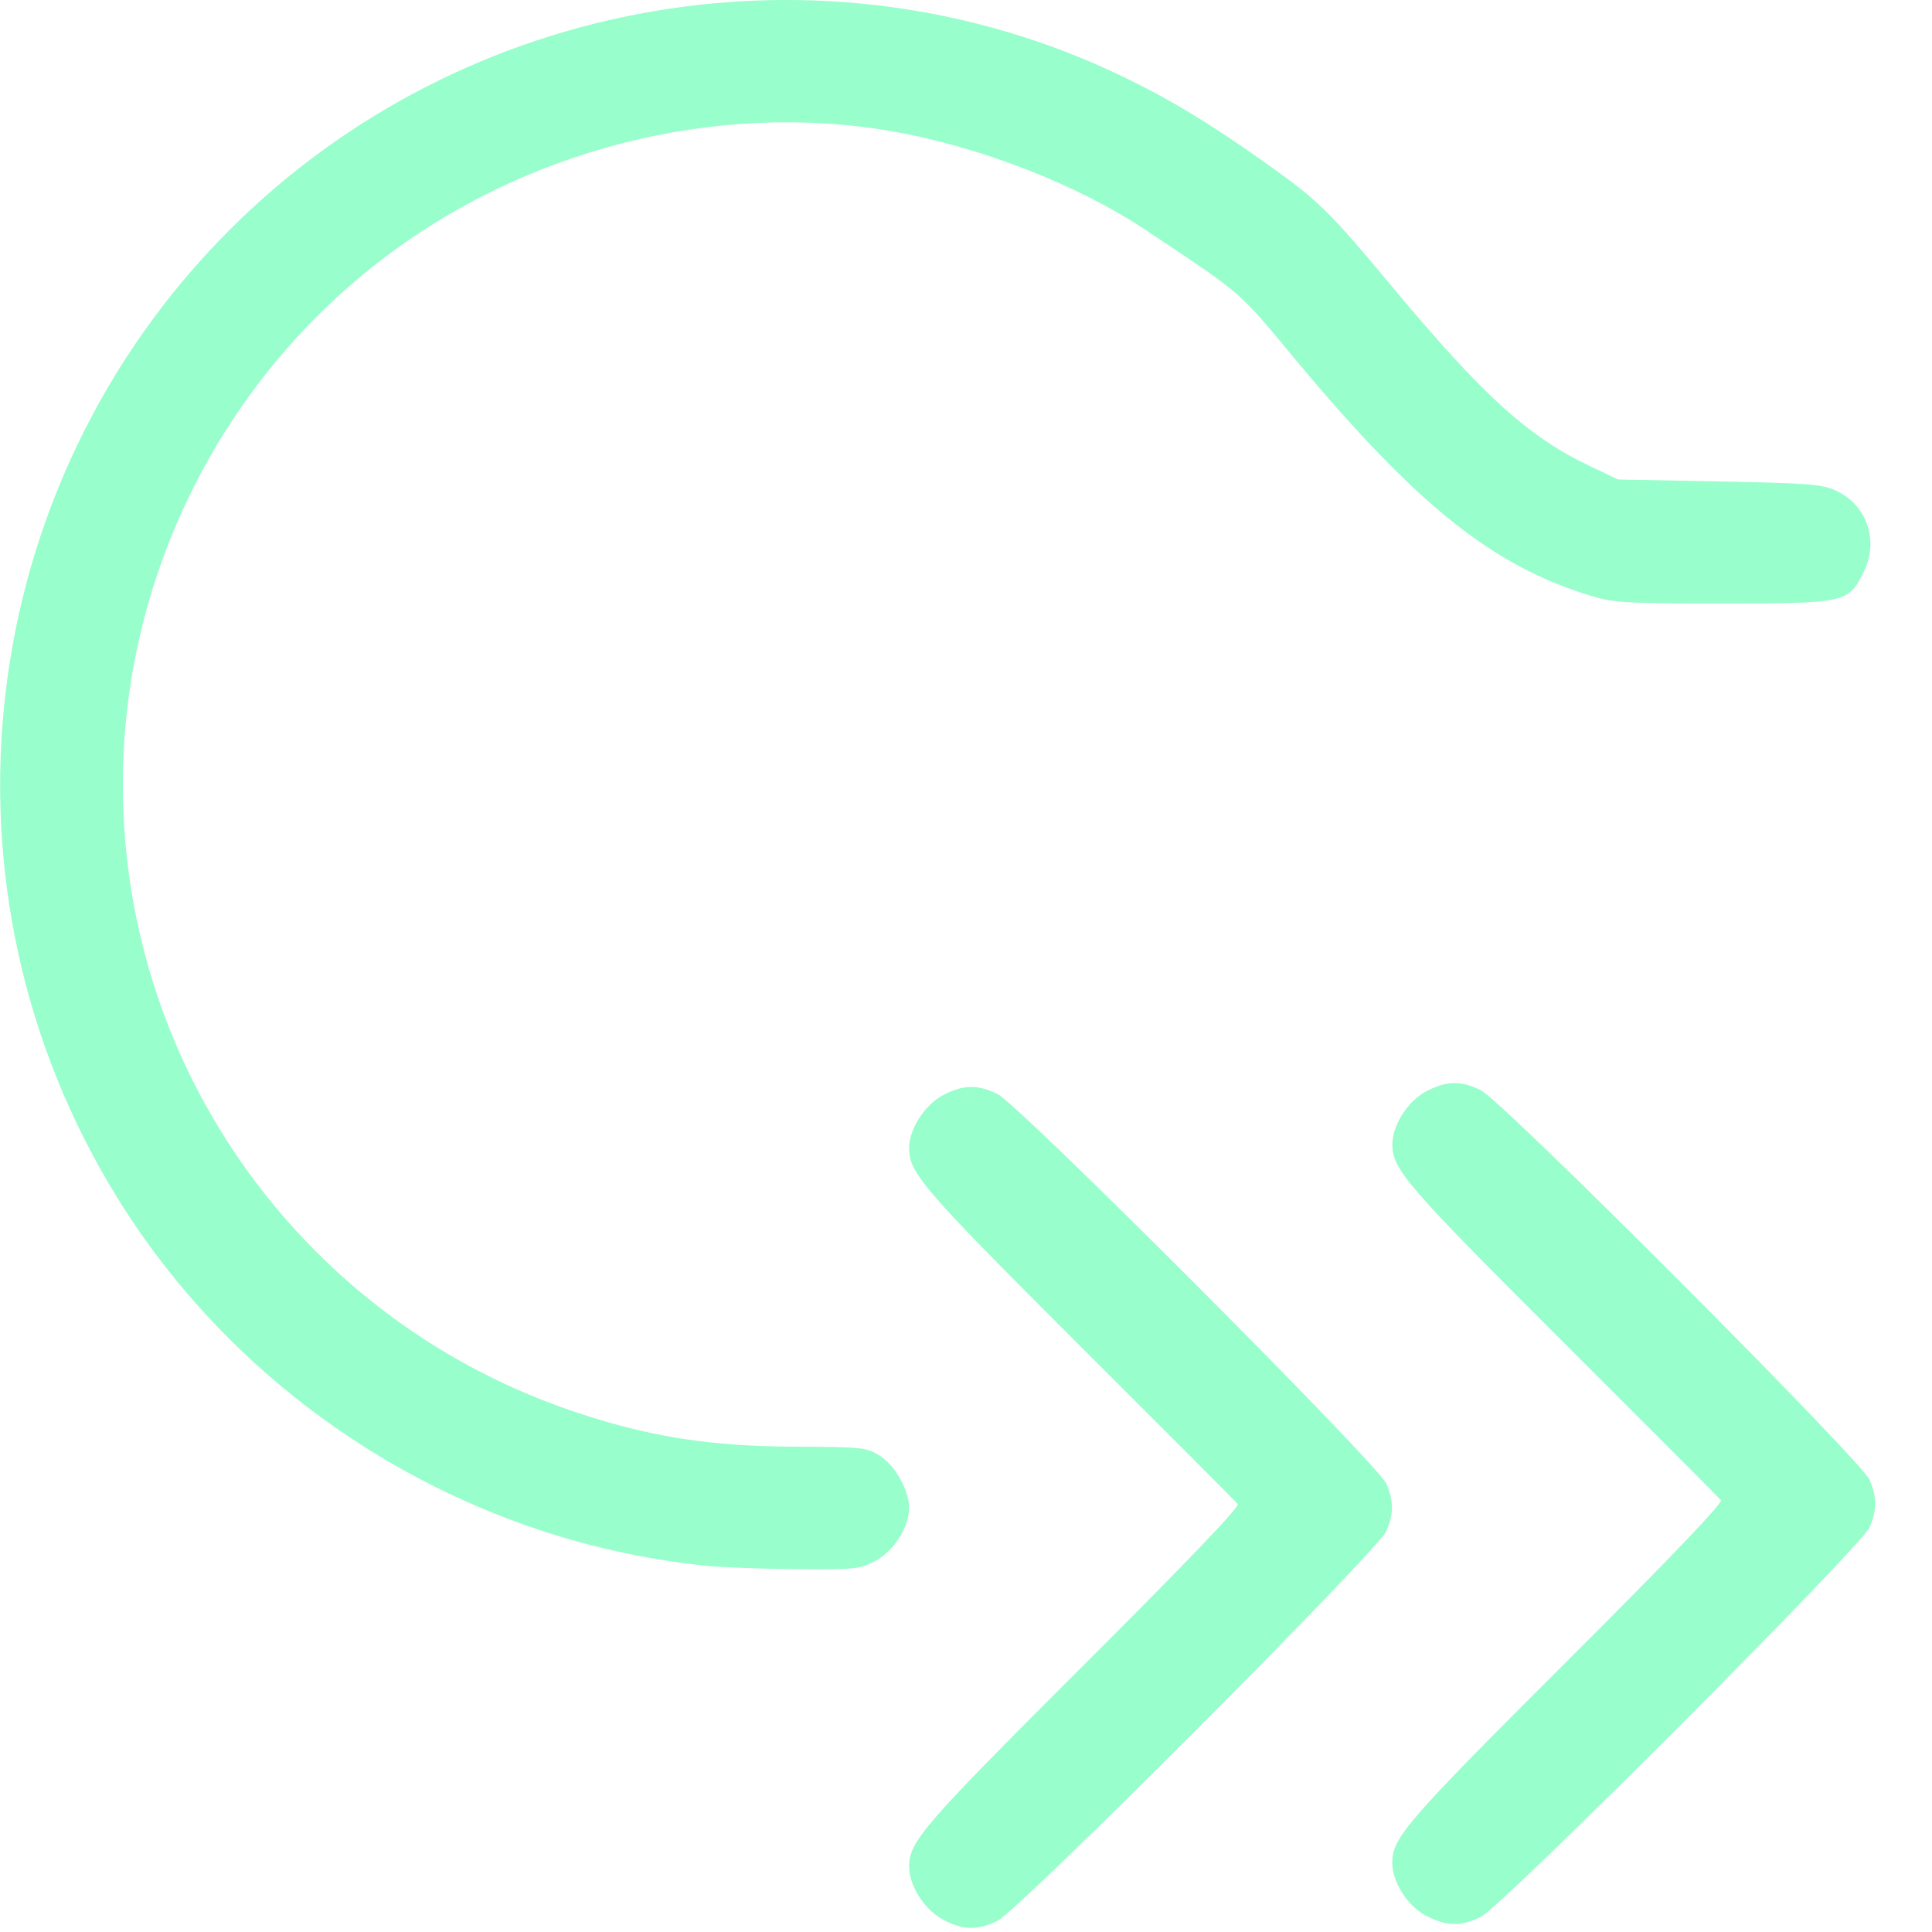 <?xml version="1.0" encoding="UTF-8" standalone="no"?>
<!-- Created with Inkscape (http://www.inkscape.org/) -->

<svg
   version="1.1"
   id="svg2"
   width="1600"
   height="1600"
   viewBox="0 0 1600 1600"
   sodipodi:docname="con_followpath.svg"
   inkscape:version="1.2.2 (732a01da63, 2022-12-09)"
   xmlns:inkscape="http://www.inkscape.org/namespaces/inkscape"
   xmlns:sodipodi="http://sodipodi.sourceforge.net/DTD/sodipodi-0.dtd"
   xmlns="http://www.w3.org/2000/svg"
   xmlns:svg="http://www.w3.org/2000/svg"
   xmlns:rdf="http://www.w3.org/1999/02/22-rdf-syntax-ns#"
   xmlns:cc="http://creativecommons.org/ns#"
   xmlns:dc="http://purl.org/dc/elements/1.1/">
  <defs
     id="defs6" />
  <sodipodi:namedview
     pagecolor="#808080"
     bordercolor="#666666"
     borderopacity="1"
     objecttolerance="10"
     gridtolerance="10"
     guidetolerance="10"
     inkscape:pageopacity="0"
     inkscape:pageshadow="2"
     inkscape:window-width="2560"
     inkscape:window-height="1009"
     id="namedview4"
     showgrid="false"
     fit-margin-top="0"
     fit-margin-left="0"
     fit-margin-right="0"
     fit-margin-bottom="0"
     inkscape:zoom="0.5"
     inkscape:cx="852"
     inkscape:cy="830"
     inkscape:window-x="-8"
     inkscape:window-y="-8"
     inkscape:window-maximized="1"
     inkscape:current-layer="CON_FOLLOWPATH"
     inkscape:showpageshadow="0"
     inkscape:pagecheckerboard="true"
     inkscape:deskcolor="#d1d1d1" />
  <g
     id="CON_FOLLOWPATH"
     transform="matrix(100.024,0,0,100.024,-0.39,-0.39)"
     style="stroke-width:0.01">
    <path
       style="fill:none;stroke-width:0"
       d="M 0.004,11.461 C 0.007,8.803 0.019,7.025 0.035,7.172 0.244,9.159 1.379,10.971 3.073,12.021 4.136,12.679 5.309,13 6.655,13 c 0.42,0 0.472,-0.006 0.597,-0.072 0.153,-0.081 0.28,-0.28 0.28,-0.439 0,-0.148 -0.116,-0.354 -0.244,-0.433 C 7.178,11.988 7.14,11.984 6.594,11.982 6.142,11.98 5.927,11.964 5.609,11.909 3.569,11.554 1.935,10.151 1.295,8.203 0.574,6.008 1.309,3.598 3.134,2.177 4.333,1.243 5.927,0.836 7.391,1.091 c 0.733,0.127 1.54,0.443 2.109,0.824 0.817,0.546 0.741,0.48 1.25,1.09 0.989,1.185 1.61,1.681 2.418,1.929 0.197,0.061 0.287,0.066 1.106,0.066 1.021,0 1.038,-0.004 1.166,-0.269 0.122,-0.253 0.021,-0.546 -0.229,-0.663 -0.117,-0.055 -0.223,-0.063 -0.97,-0.078 L 13.402,3.973 13.165,3.861 C 12.657,3.62 12.283,3.28 11.528,2.375 11.006,1.748 10.916,1.66 10.475,1.348 9.371,0.566 8.345,0.158 7.172,0.035 7.025,0.019 8.803,0.007 11.461,0.004 L 16,0 V 8 16 H 8 0 Z m 8.259,4.446 c 0.178,-0.087 3.154,-3.07 3.22,-3.227 0.061,-0.145 0.061,-0.245 0,-0.391 C 11.417,12.132 8.442,9.15 8.264,9.062 8.098,8.981 7.978,8.984 7.811,9.072 7.659,9.153 7.531,9.352 7.531,9.511 c 0,0.206 0.116,0.341 1.408,1.63 0.706,0.705 1.297,1.296 1.312,1.315 0.019,0.022 -0.417,0.479 -1.284,1.344 -1.32,1.318 -1.437,1.453 -1.437,1.659 0,0.158 0.127,0.358 0.28,0.439 0.167,0.088 0.287,0.091 0.452,0.01 z m 4,-0.031 c 0.178,-0.087 3.154,-3.07 3.22,-3.227 0.061,-0.145 0.061,-0.245 0,-0.391 -0.066,-0.157 -3.041,-3.14 -3.22,-3.227 -0.166,-0.081 -0.285,-0.079 -0.452,0.01 -0.153,0.081 -0.28,0.28 -0.28,0.439 0,0.206 0.116,0.341 1.408,1.63 0.706,0.705 1.297,1.296 1.312,1.315 0.019,0.022 -0.417,0.479 -1.284,1.344 -1.32,1.318 -1.437,1.453 -1.437,1.659 0,0.158 0.127,0.358 0.28,0.439 0.167,0.088 0.287,0.091 0.452,0.01 z M 0.004,3.039 0,0 3.039,0.004 C 4.885,0.007 5.98,0.019 5.828,0.035 4.885,0.134 3.884,0.477 3.073,0.979 1.379,2.029 0.244,3.841 0.035,5.828 0.019,5.98 0.007,4.885 0.004,3.039 Z"
       id="path821"
       inkscape:connector-curvature="0" />
    <path
       style="fill:#98fecb;fill-opacity:1;stroke-width:0"
       d="m 7.811,15.897 c -0.153,-0.081 -0.28,-0.28 -0.28,-0.439 0,-0.206 0.116,-0.341 1.437,-1.659 C 9.834,12.934 10.271,12.478 10.252,12.456 10.236,12.437 9.646,11.845 8.94,11.141 7.648,9.851 7.531,9.717 7.531,9.511 c 0,-0.158 0.127,-0.358 0.28,-0.439 0.167,-0.088 0.287,-0.091 0.452,-0.01 0.178,0.087 3.154,3.07 3.22,3.227 0.061,0.145 0.061,0.245 0,0.391 -0.066,0.157 -3.041,3.14 -3.22,3.227 -0.166,0.081 -0.285,0.079 -0.452,-0.01 z m 4,-0.031 c -0.153,-0.081 -0.28,-0.28 -0.28,-0.439 0,-0.206 0.116,-0.341 1.437,-1.659 0.866,-0.865 1.303,-1.321 1.284,-1.344 -0.016,-0.019 -0.606,-0.61 -1.312,-1.315 -1.292,-1.289 -1.408,-1.424 -1.408,-1.63 0,-0.158 0.127,-0.358 0.28,-0.439 0.167,-0.088 0.287,-0.091 0.452,-0.01 0.178,0.087 3.154,3.07 3.22,3.227 0.061,0.145 0.061,0.245 0,0.391 -0.066,0.157 -3.041,3.14 -3.22,3.227 -0.166,0.081 -0.285,0.079 -0.452,-0.01 z M 5.828,12.965 C 3.841,12.756 2.029,11.621 0.979,9.927 -0.609,7.364 -0.224,4.037 1.906,1.906 3.848,-0.036 6.835,-0.549 9.296,0.636 9.689,0.825 10.013,1.021 10.475,1.348 c 0.441,0.312 0.531,0.4 1.053,1.027 0.754,0.905 1.129,1.245 1.636,1.486 l 0.237,0.113 0.838,0.016 c 0.747,0.015 0.853,0.023 0.97,0.078 0.25,0.117 0.352,0.41 0.229,0.663 -0.128,0.265 -0.145,0.269 -1.166,0.269 -0.819,0 -0.909,-0.005 -1.106,-0.066 C 12.36,4.686 11.739,4.189 10.75,3.005 10.241,2.394 10.317,2.461 9.5,1.915 8.93,1.534 8.123,1.219 7.391,1.091 5.927,0.836 4.333,1.243 3.134,2.177 1.804,3.212 1.021,4.816 1.021,6.5 c 0,2.369 1.519,4.463 3.776,5.205 0.606,0.199 1.094,0.274 1.797,0.277 0.546,0.002 0.585,0.006 0.693,0.074 0.128,0.08 0.244,0.286 0.244,0.433 0,0.158 -0.127,0.358 -0.28,0.439 -0.127,0.067 -0.169,0.072 -0.655,0.068 -0.285,-0.002 -0.631,-0.016 -0.769,-0.03 z"
       id="path819"
       inkscape:connector-curvature="0" />
  </g>
</svg>
